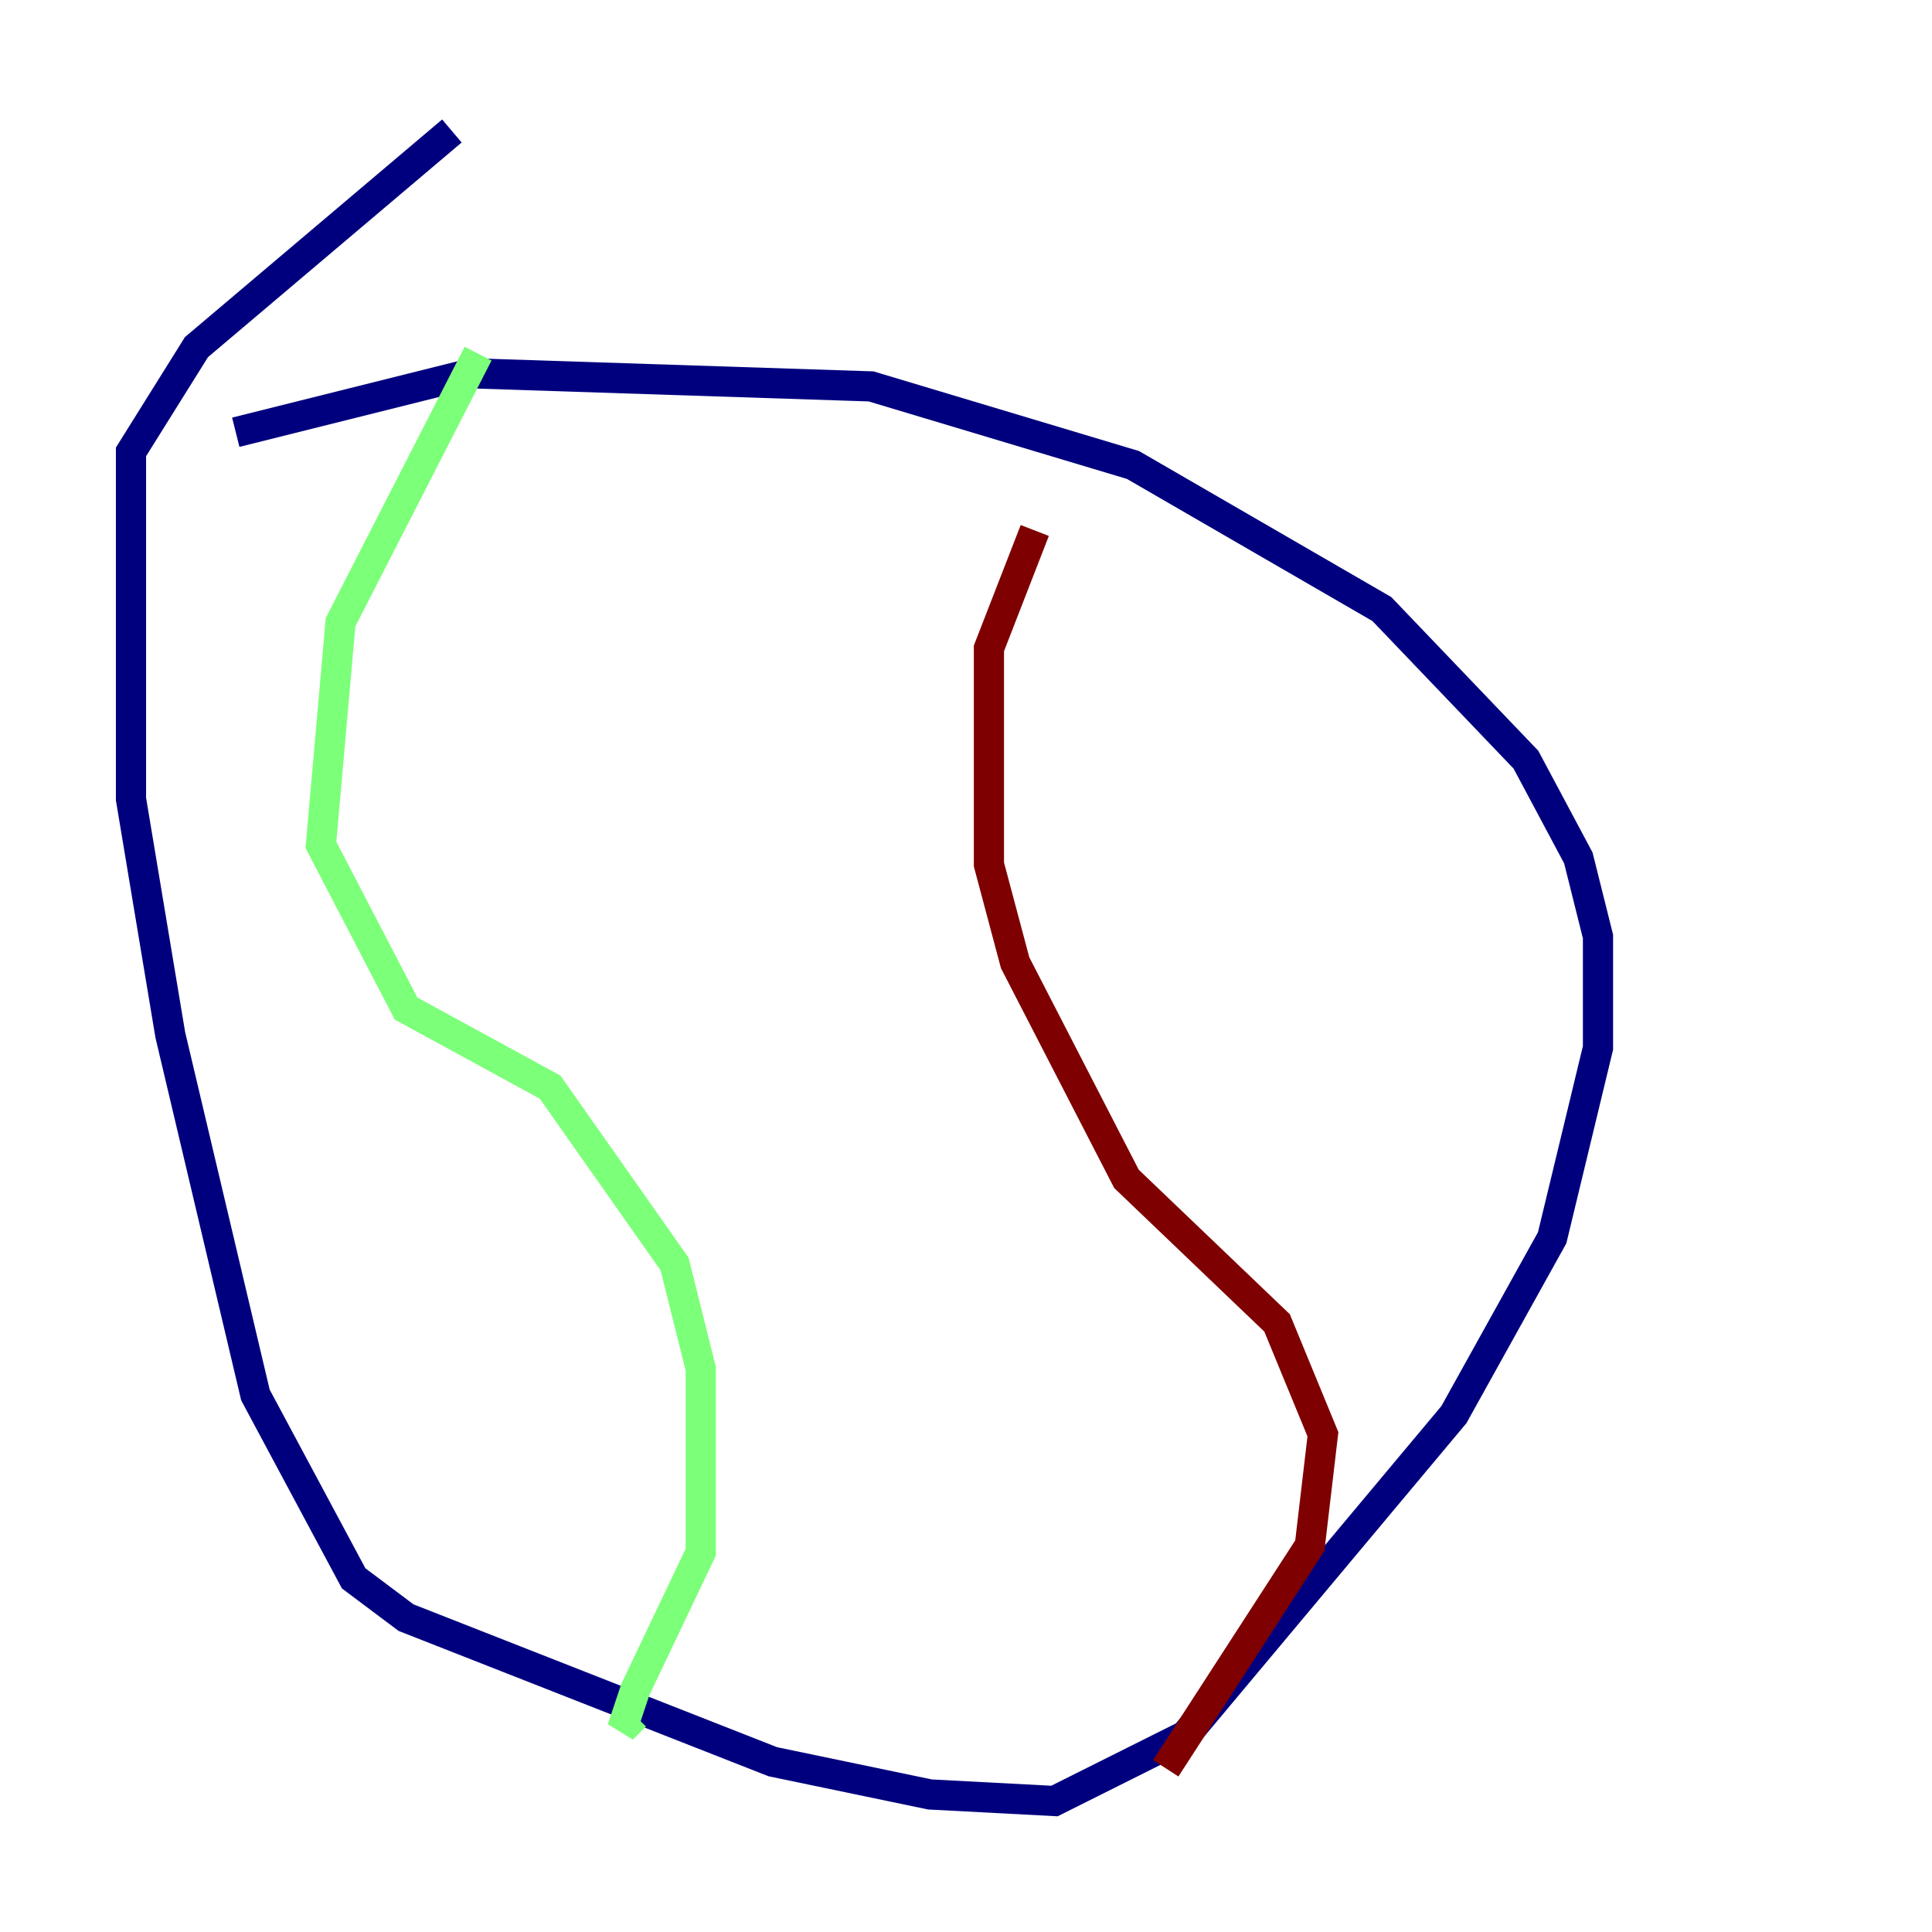 <?xml version="1.0" encoding="utf-8" ?>
<svg baseProfile="tiny" height="128" version="1.2" viewBox="0,0,128,128" width="128" xmlns="http://www.w3.org/2000/svg" xmlns:ev="http://www.w3.org/2001/xml-events" xmlns:xlink="http://www.w3.org/1999/xlink"><defs /><polyline fill="none" points="29.939,8.678 13.017,22.997 8.678,29.939 8.678,52.936 11.281,68.556 16.922,92.42 23.43,104.57 26.902,107.173 51.2,116.719 61.614,118.888 69.858,119.322 78.536,114.983 96.325,93.722 102.834,82.007 105.871,69.424 105.871,62.047 104.57,56.841 101.098,50.332 91.552,40.352 75.064,30.807 57.709,25.6 31.241,24.732 15.62,28.637" stroke="#00007f" stroke-width="2" /><polyline fill="none" points="31.675,23.43 22.563,41.22 21.261,55.973 26.902,66.82 36.447,72.027 44.691,83.742 46.427,90.685 46.427,102.834 42.088,111.946 41.22,114.549 42.088,113.681" stroke="#7cff79" stroke-width="2" /><polyline fill="none" points="68.556,35.146 65.519,42.956 65.519,57.275 67.254,63.783 74.63,78.102 84.61,87.647 87.647,95.024 86.78,102.4 77.234,117.153" stroke="#7f0000" stroke-width="2" /></svg>